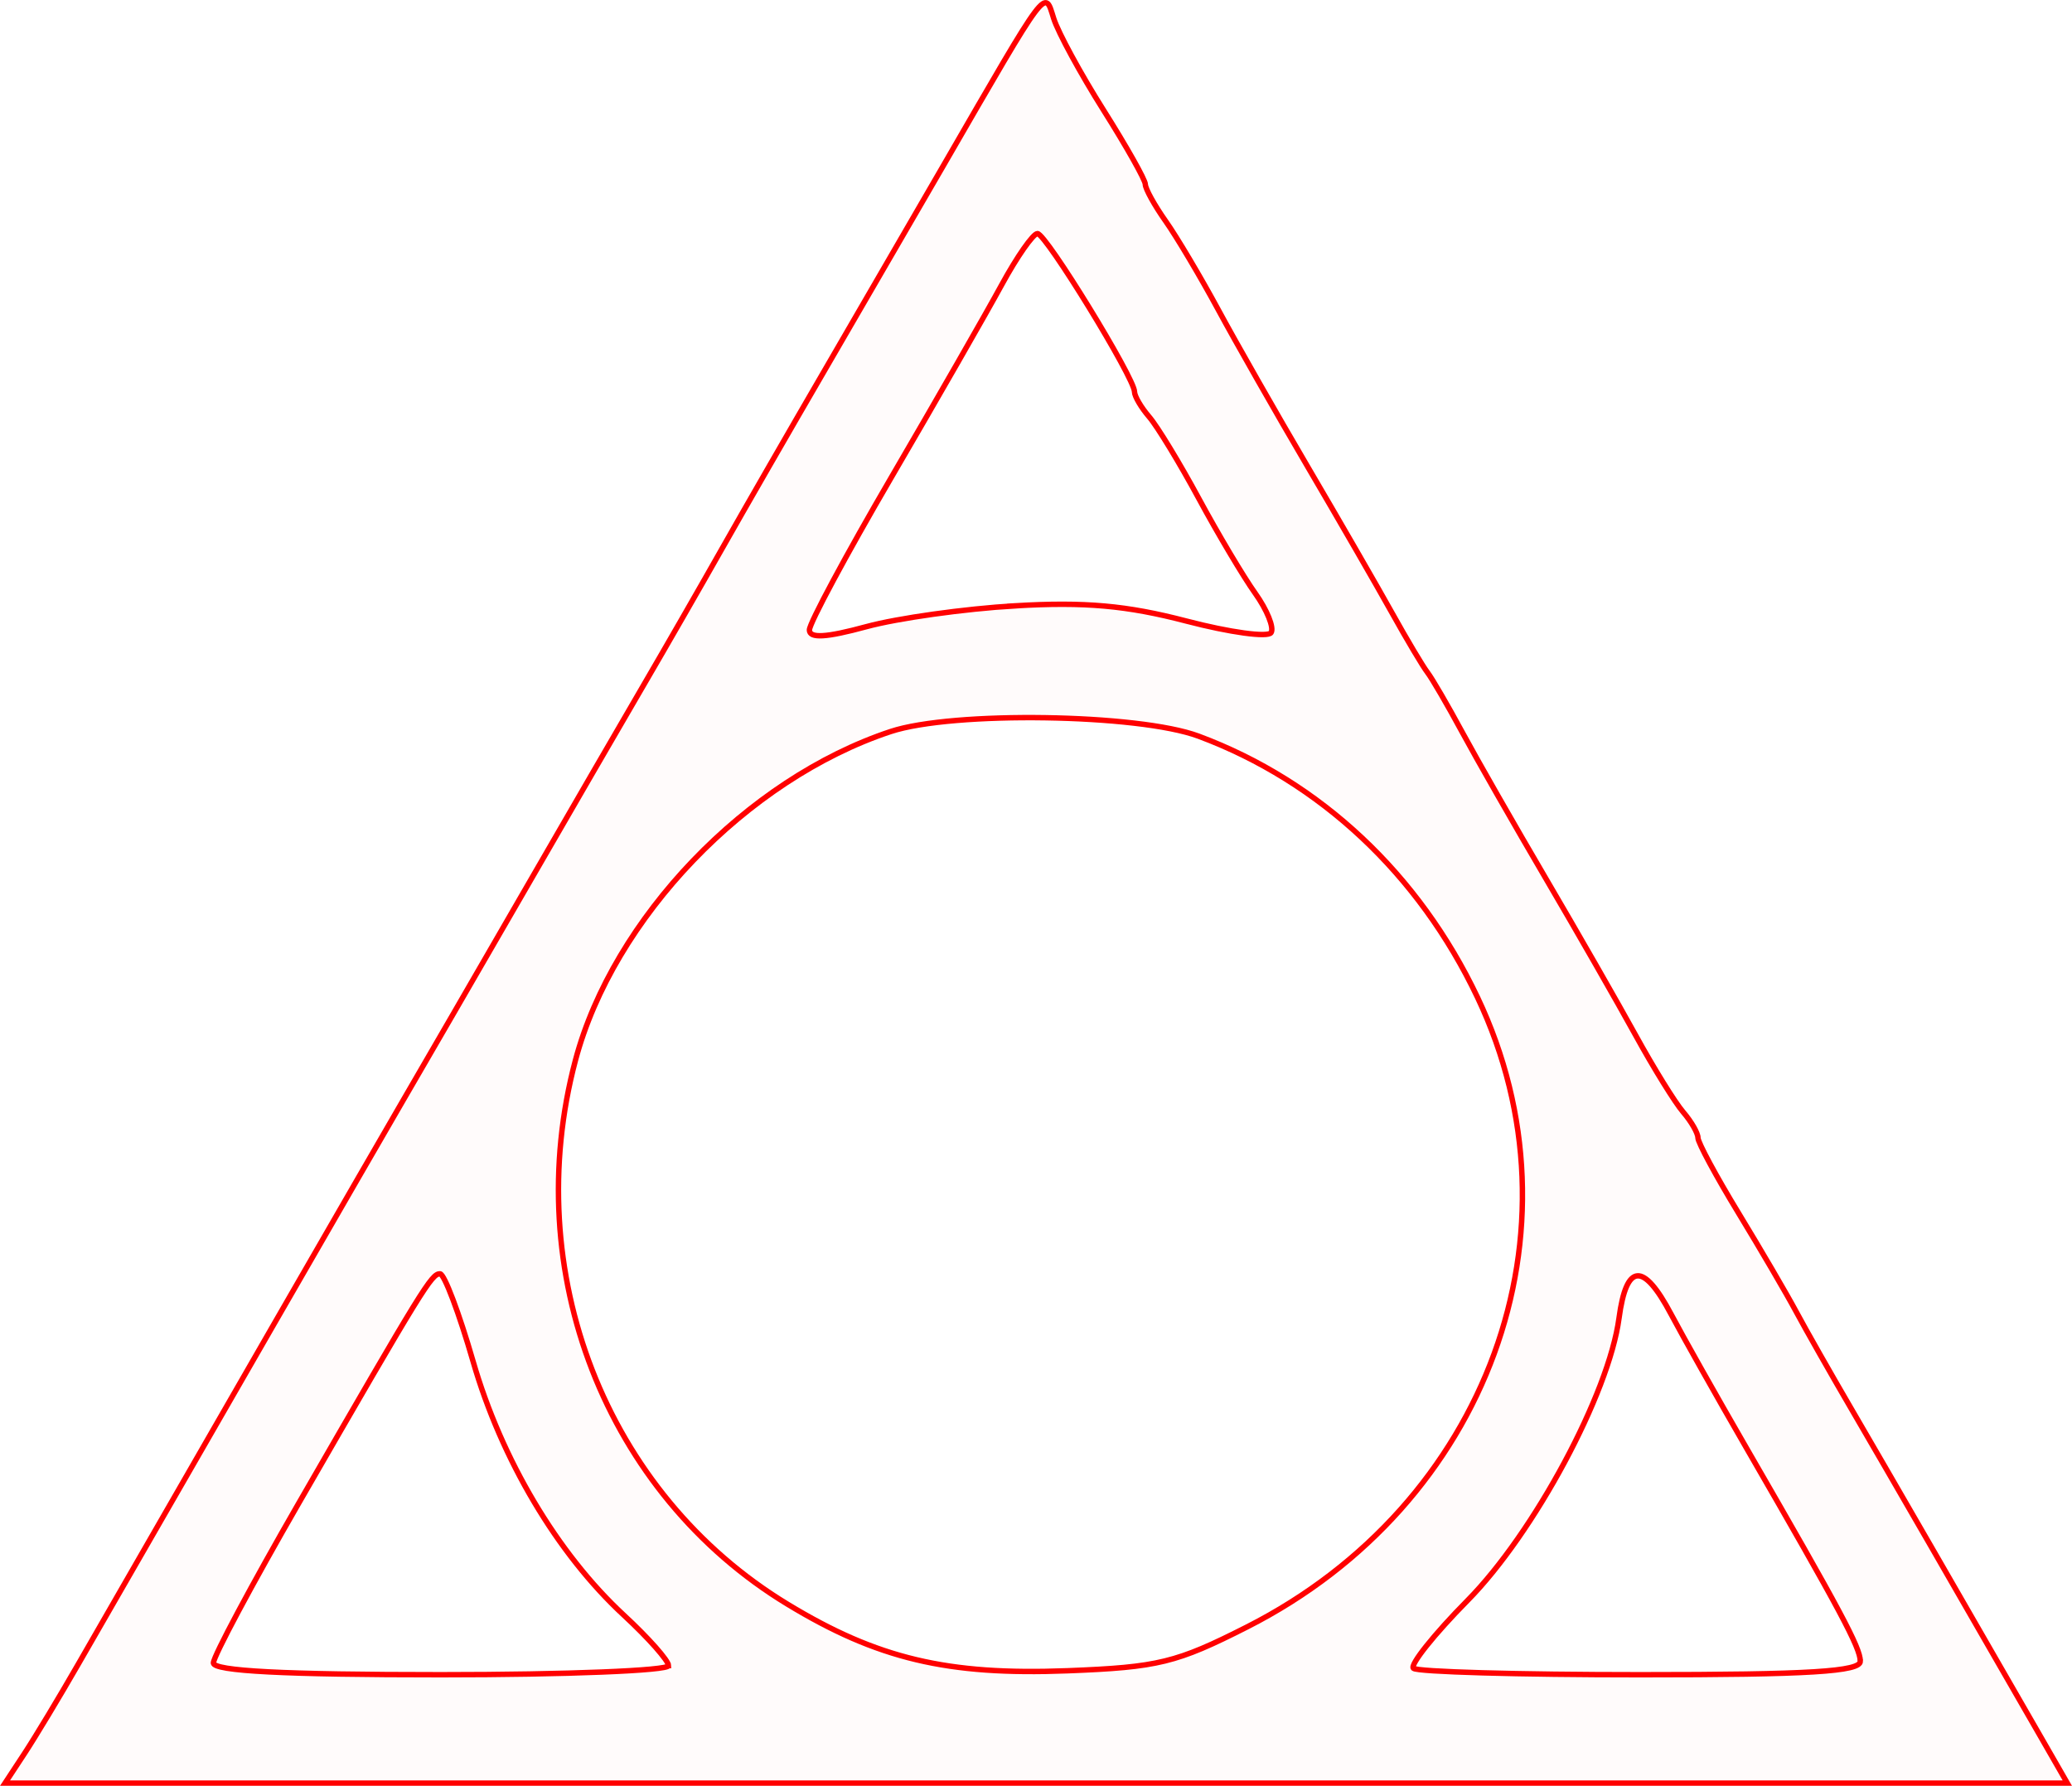 <?xml version="1.0" encoding="UTF-8" standalone="no"?>
<!-- Created with Inkscape (http://www.inkscape.org/) -->

<svg
   xmlns:dc="http://purl.org/dc/elements/1.1/"
   xmlns:cc="http://creativecommons.org/ns#"
   xmlns:rdf="http://www.w3.org/1999/02/22-rdf-syntax-ns#"
   xmlns:svg="http://www.w3.org/2000/svg"
   xmlns="http://www.w3.org/2000/svg"
   xmlns:sodipodi="http://sodipodi.sourceforge.net/DTD/sodipodi-0.dtd"
   xmlns:inkscape="http://www.inkscape.org/namespaces/inkscape"
   version="1.1"
   id="svg52"
   width="57.451mm"
   height="49.517mm"
   viewBox="0 0 217.136 187.153"
   sodipodi:docname="hermetica-triangle_of_arts.svg"
   inkscape:version="0.92.5 (2060ec1f9f, 2020-04-08)">
  <defs
     id="defs56" />
  <sodipodi:namedview
     pagecolor="#ffffff"
     bordercolor="#666666"
     borderopacity="1"
     objecttolerance="10"
     gridtolerance="10"
     guidetolerance="10"
     inkscape:pageopacity="0"
     inkscape:pageshadow="2"
     inkscape:window-width="1920"
     inkscape:window-height="997"
     id="namedview54"
     showgrid="false"
     units="mm"
     fit-margin-top="0"
     fit-margin-left="0"
     fit-margin-right="0"
     fit-margin-bottom="0"
     inkscape:zoom="0.88059701"
     inkscape:cx="108.89584"
     inkscape:cy="93.62966"
     inkscape:window-x="0"
     inkscape:window-y="28"
     inkscape:window-maximized="1"
     inkscape:current-layer="svg52" />
  <path
     style="fill:#ff0000;fill-opacity:0.018;stroke:#ff0000;stroke-width:0.568;stroke-miterlimit:4;stroke-dasharray:none;stroke-opacity:1"
     d="m 2.578,183.746 c 1.128,-1.718 3.666,-5.933 5.64,-9.369 11.941,-20.786 30.919,-53.726 34.021,-59.051 2.001,-3.435 7.621,-13.144 12.49,-21.576 4.868,-8.432 10.642,-18.397 12.83,-22.144 2.188,-3.747 5.859,-10.135 8.157,-14.195 2.298,-4.06 7.076,-12.364 10.617,-18.453 3.541,-6.09 9.171,-15.799 12.512,-21.576 11.098,-19.193 10.602,-18.531 11.579,-15.445 0.465,1.468 2.815,5.791 5.223,9.606 2.408,3.815 4.378,7.313 4.378,7.774 0,0.461 0.957,2.194 2.126,3.852 1.169,1.658 3.645,5.825 5.502,9.26 1.857,3.435 6.077,10.845 9.377,16.466 3.3,5.621 7.28,12.52 8.845,15.331 1.564,2.811 3.237,5.621 3.718,6.246 0.481,0.625 2.116,3.435 3.634,6.246 1.518,2.811 5.46,9.709 8.759,15.331 3.299,5.621 7.544,13.031 9.432,16.466 1.888,3.435 4.128,7.053 4.978,8.039 0.849,0.986 1.544,2.197 1.544,2.69 0,0.494 1.906,4.031 4.236,7.86 2.33,3.829 5.057,8.495 6.061,10.369 1.004,1.874 3.615,6.473 5.803,10.22 3.551,6.082 12.044,20.792 19.834,34.352 l 2.773,4.826 H 108.586 0.526 Z m 67.481,-9.186 c 0,-0.524 -2.105,-2.901 -4.678,-5.281 -6.968,-6.447 -12.836,-16.326 -15.81,-26.619 -1.456,-5.04 -3.013,-9.164 -3.46,-9.164 -0.891,0 -1.72,1.348 -14.801,24.033 -4.921,8.534 -8.947,16.071 -8.947,16.75 0,0.849 7.44,1.234 23.847,1.234 13.116,0 23.847,-0.429 23.847,-0.953 z m 60.647,-4.065 c 25.225,-12.804 35.734,-41.536 24.129,-65.972 -6.139,-12.926 -16.499,-22.629 -29.223,-27.369 -6.309,-2.35 -25.764,-2.645 -32.274,-0.489 -15.095,5 -29.073,19.572 -33.029,34.433 -5.902,22.171 3.161,45.444 22.201,57.011 9.431,5.729 16.775,7.477 29.357,6.989 9.522,-0.37 11.406,-0.83 18.838,-4.602 z m 64.248,3.599 c -0.021,-1.445 -2.05,-5.242 -11.992,-22.446 -3.074,-5.319 -6.599,-11.579 -7.834,-13.911 -2.913,-5.501 -4.685,-5.372 -5.459,0.399 -1.065,7.938 -8.887,22.516 -15.885,29.605 -3.487,3.532 -6.036,6.726 -5.665,7.097 0.371,0.371 11.066,0.675 23.766,0.675 17.726,0 23.086,-0.33 23.07,-1.419 z M 106.398,63.488 c 7.288,-0.426 11.682,-0.034 17.935,1.601 4.555,1.191 8.548,1.736 8.873,1.211 0.325,-0.525 -0.423,-2.377 -1.66,-4.115 -1.238,-1.738 -3.897,-6.206 -5.909,-9.929 -2.012,-3.723 -4.353,-7.575 -5.203,-8.561 -0.849,-0.986 -1.544,-2.174 -1.544,-2.64 0,-1.433 -9.29,-16.575 -10.169,-16.575 -0.454,0 -2.147,2.427 -3.762,5.394 -1.615,2.967 -6.807,12.025 -11.536,20.129 -4.73,8.104 -8.6,15.311 -8.6,16.016 0,0.908 1.738,0.808 5.962,-0.342 3.279,-0.893 10.306,-1.877 15.614,-2.188 z"
     id="path6492"
     inkscape:connector-curvature="0" />
</svg>
